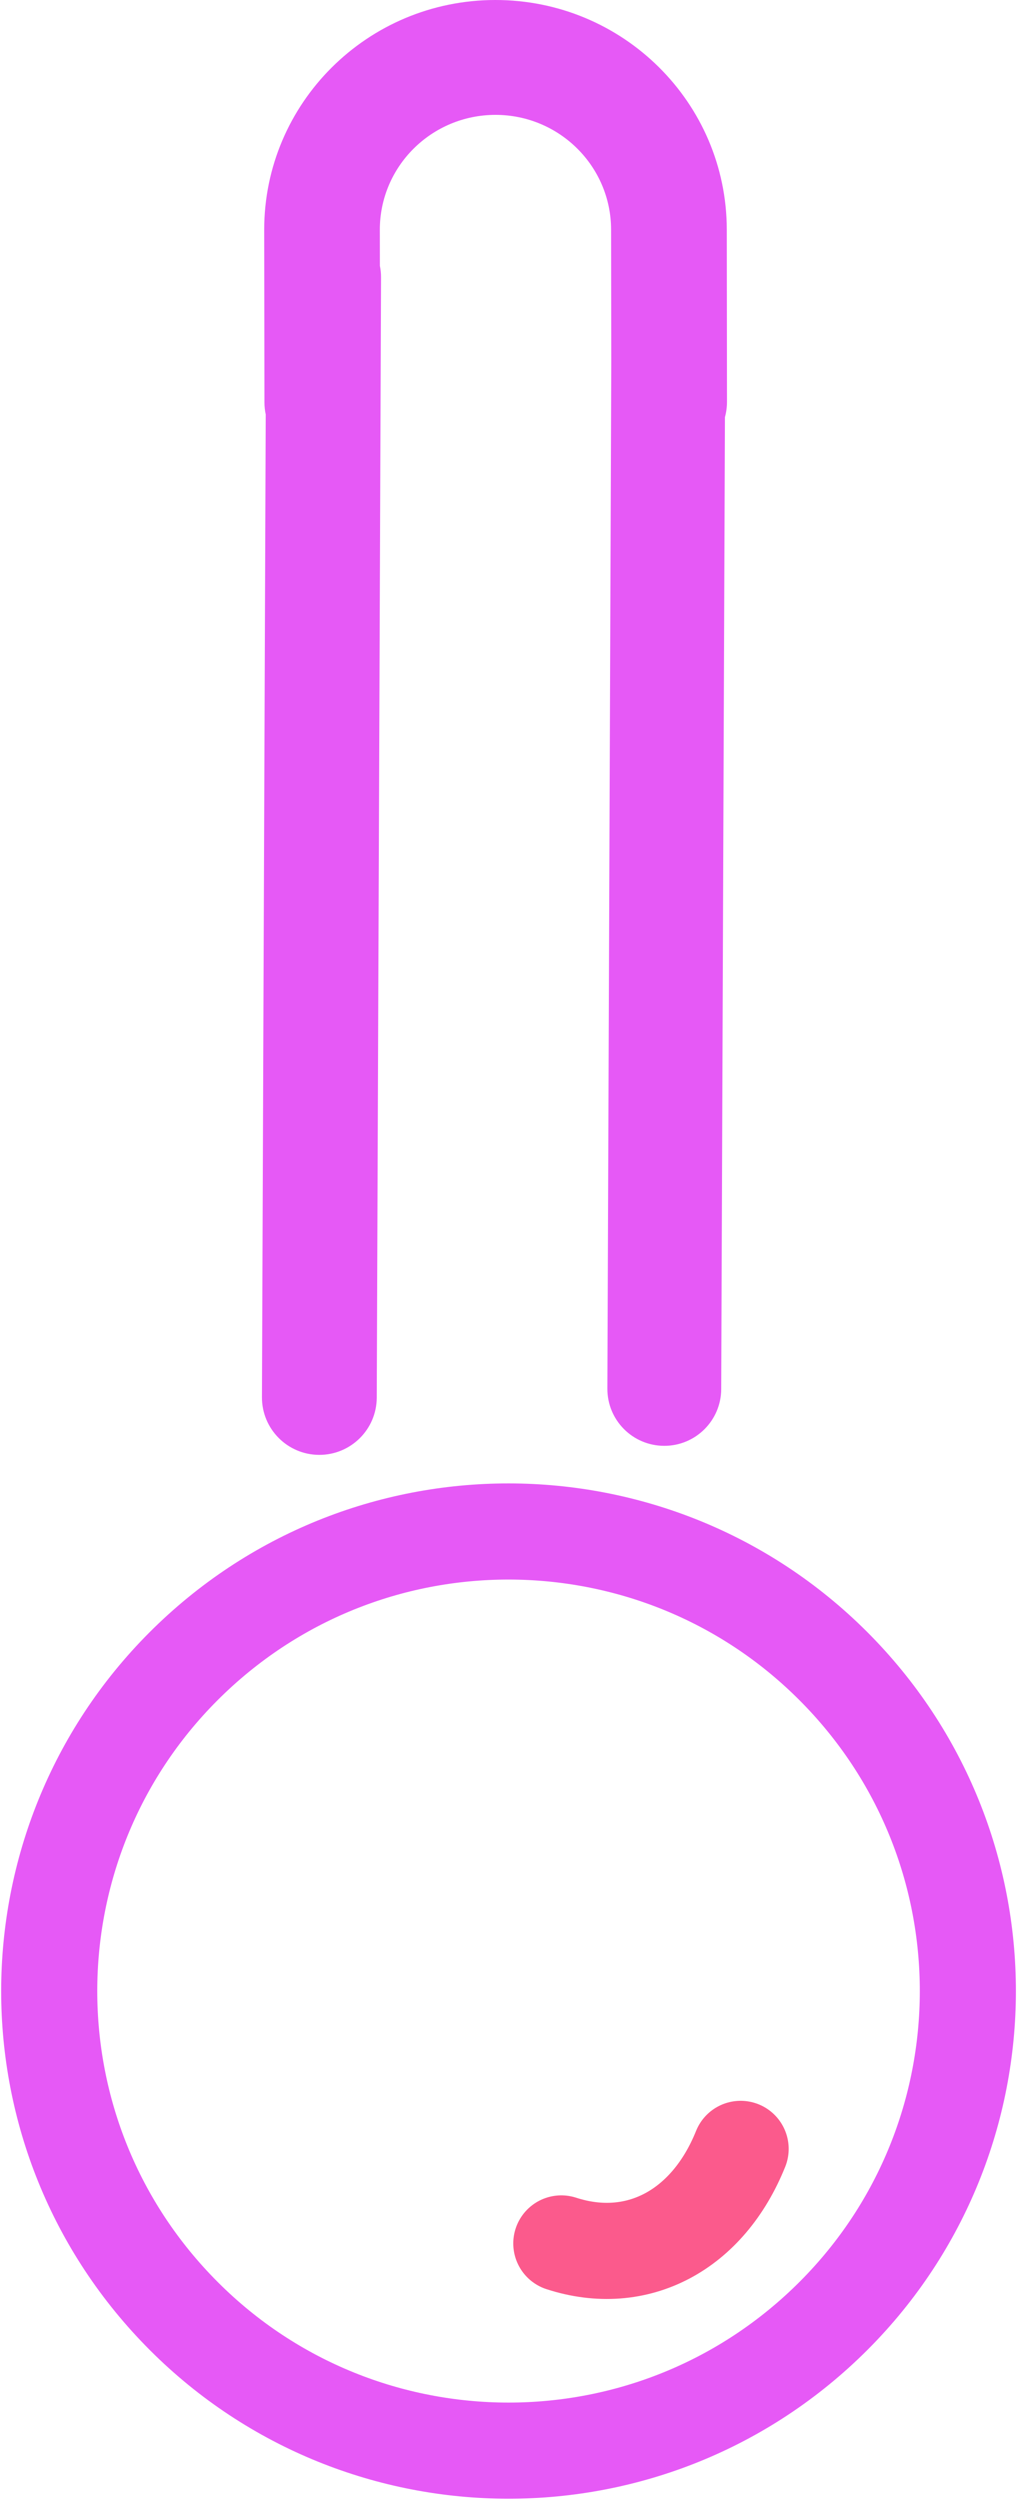 <svg width="16" height="39" viewBox="0 0 16 39" fill="none" xmlns="http://www.w3.org/2000/svg">
<path fill-rule="evenodd" clip-rule="evenodd" d="M2.994 25.869C5.861 23.139 10.4 23.25 13.131 26.118C15.861 28.985 15.75 33.524 12.883 36.254C10.015 38.985 5.476 38.874 2.746 36.006C0.015 33.138 0.126 28.6 2.994 25.869Z" stroke="#E659F6" stroke-width="1.5" stroke-linecap="round" stroke-linejoin="round"/>
<path d="M8.762 34.999C9.944 35.383 11.048 34.799 11.561 33.524" stroke="#FB5A8C" stroke-width="1.5" stroke-linecap="round" stroke-linejoin="round"/>
<path fill-rule="evenodd" clip-rule="evenodd" d="M4.981 22.697C4.487 22.695 4.087 22.292 4.089 21.798L4.148 6.466C4.135 6.405 4.128 6.342 4.128 6.278L4.124 3.589C4.122 1.609 5.736 0.002 7.73 -9.29392e-07C9.724 -0.002 11.342 1.601 11.345 3.581L11.348 6.269C11.348 6.352 11.337 6.432 11.316 6.508L11.258 21.671C11.256 22.162 10.856 22.558 10.366 22.556C9.875 22.554 9.479 22.155 9.481 21.664L9.542 5.643L9.539 3.583C9.538 2.593 8.729 1.791 7.732 1.792C6.735 1.794 5.928 2.597 5.929 3.587L5.93 4.147C5.942 4.205 5.948 4.265 5.948 4.327L5.881 21.805C5.879 22.299 5.476 22.699 4.981 22.697Z" fill="#E659F6"/>
</svg>
